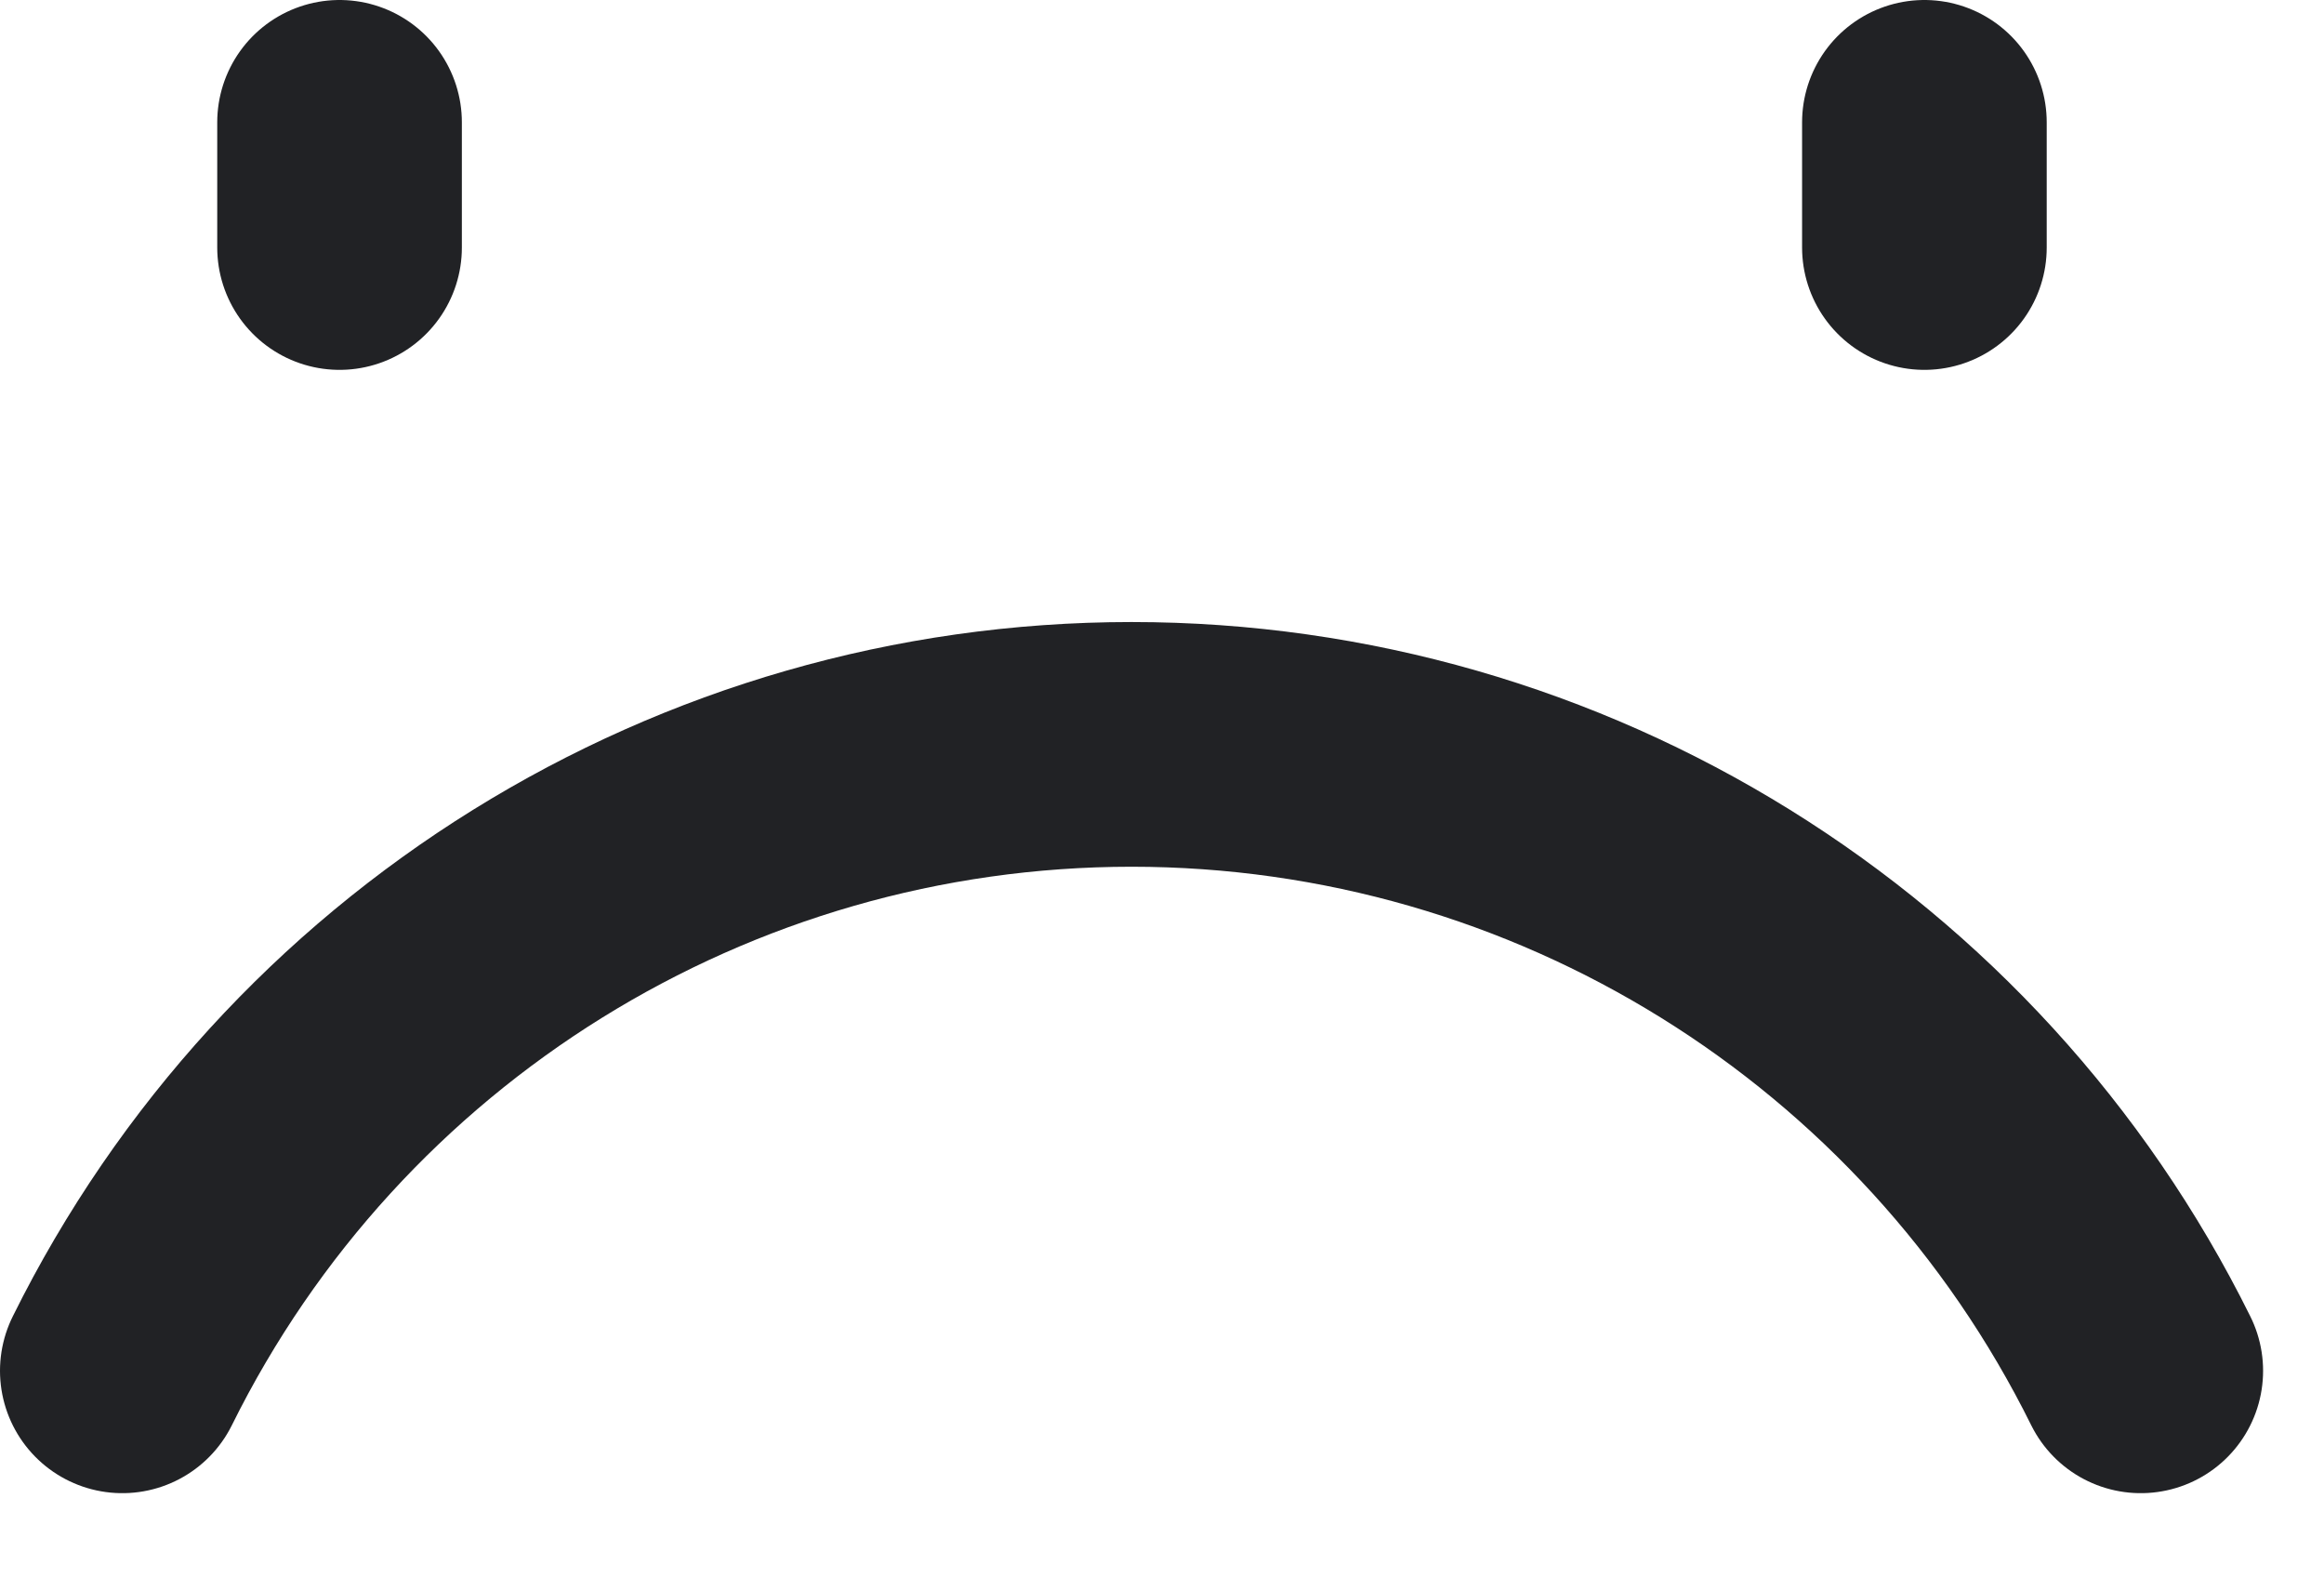 <svg width="19" height="13" viewBox="0 0 19 13" fill="none" xmlns="http://www.w3.org/2000/svg">
<path d="M17.502 11.204C15.948 8.068 12.751 6.084 9.251 6.084C5.751 6.084 2.554 8.068 1 11.204" stroke="#212225" stroke-width="2" stroke-linecap="round" stroke-linejoin="round"/>
<path d="M2.776 1L2.776 2.023" stroke="#212225" stroke-width="2" stroke-linecap="round" stroke-linejoin="round"/>
<path d="M15.733 1L15.733 2.023" stroke="#212225" stroke-width="2" stroke-linecap="round" stroke-linejoin="round"/>
</svg>

